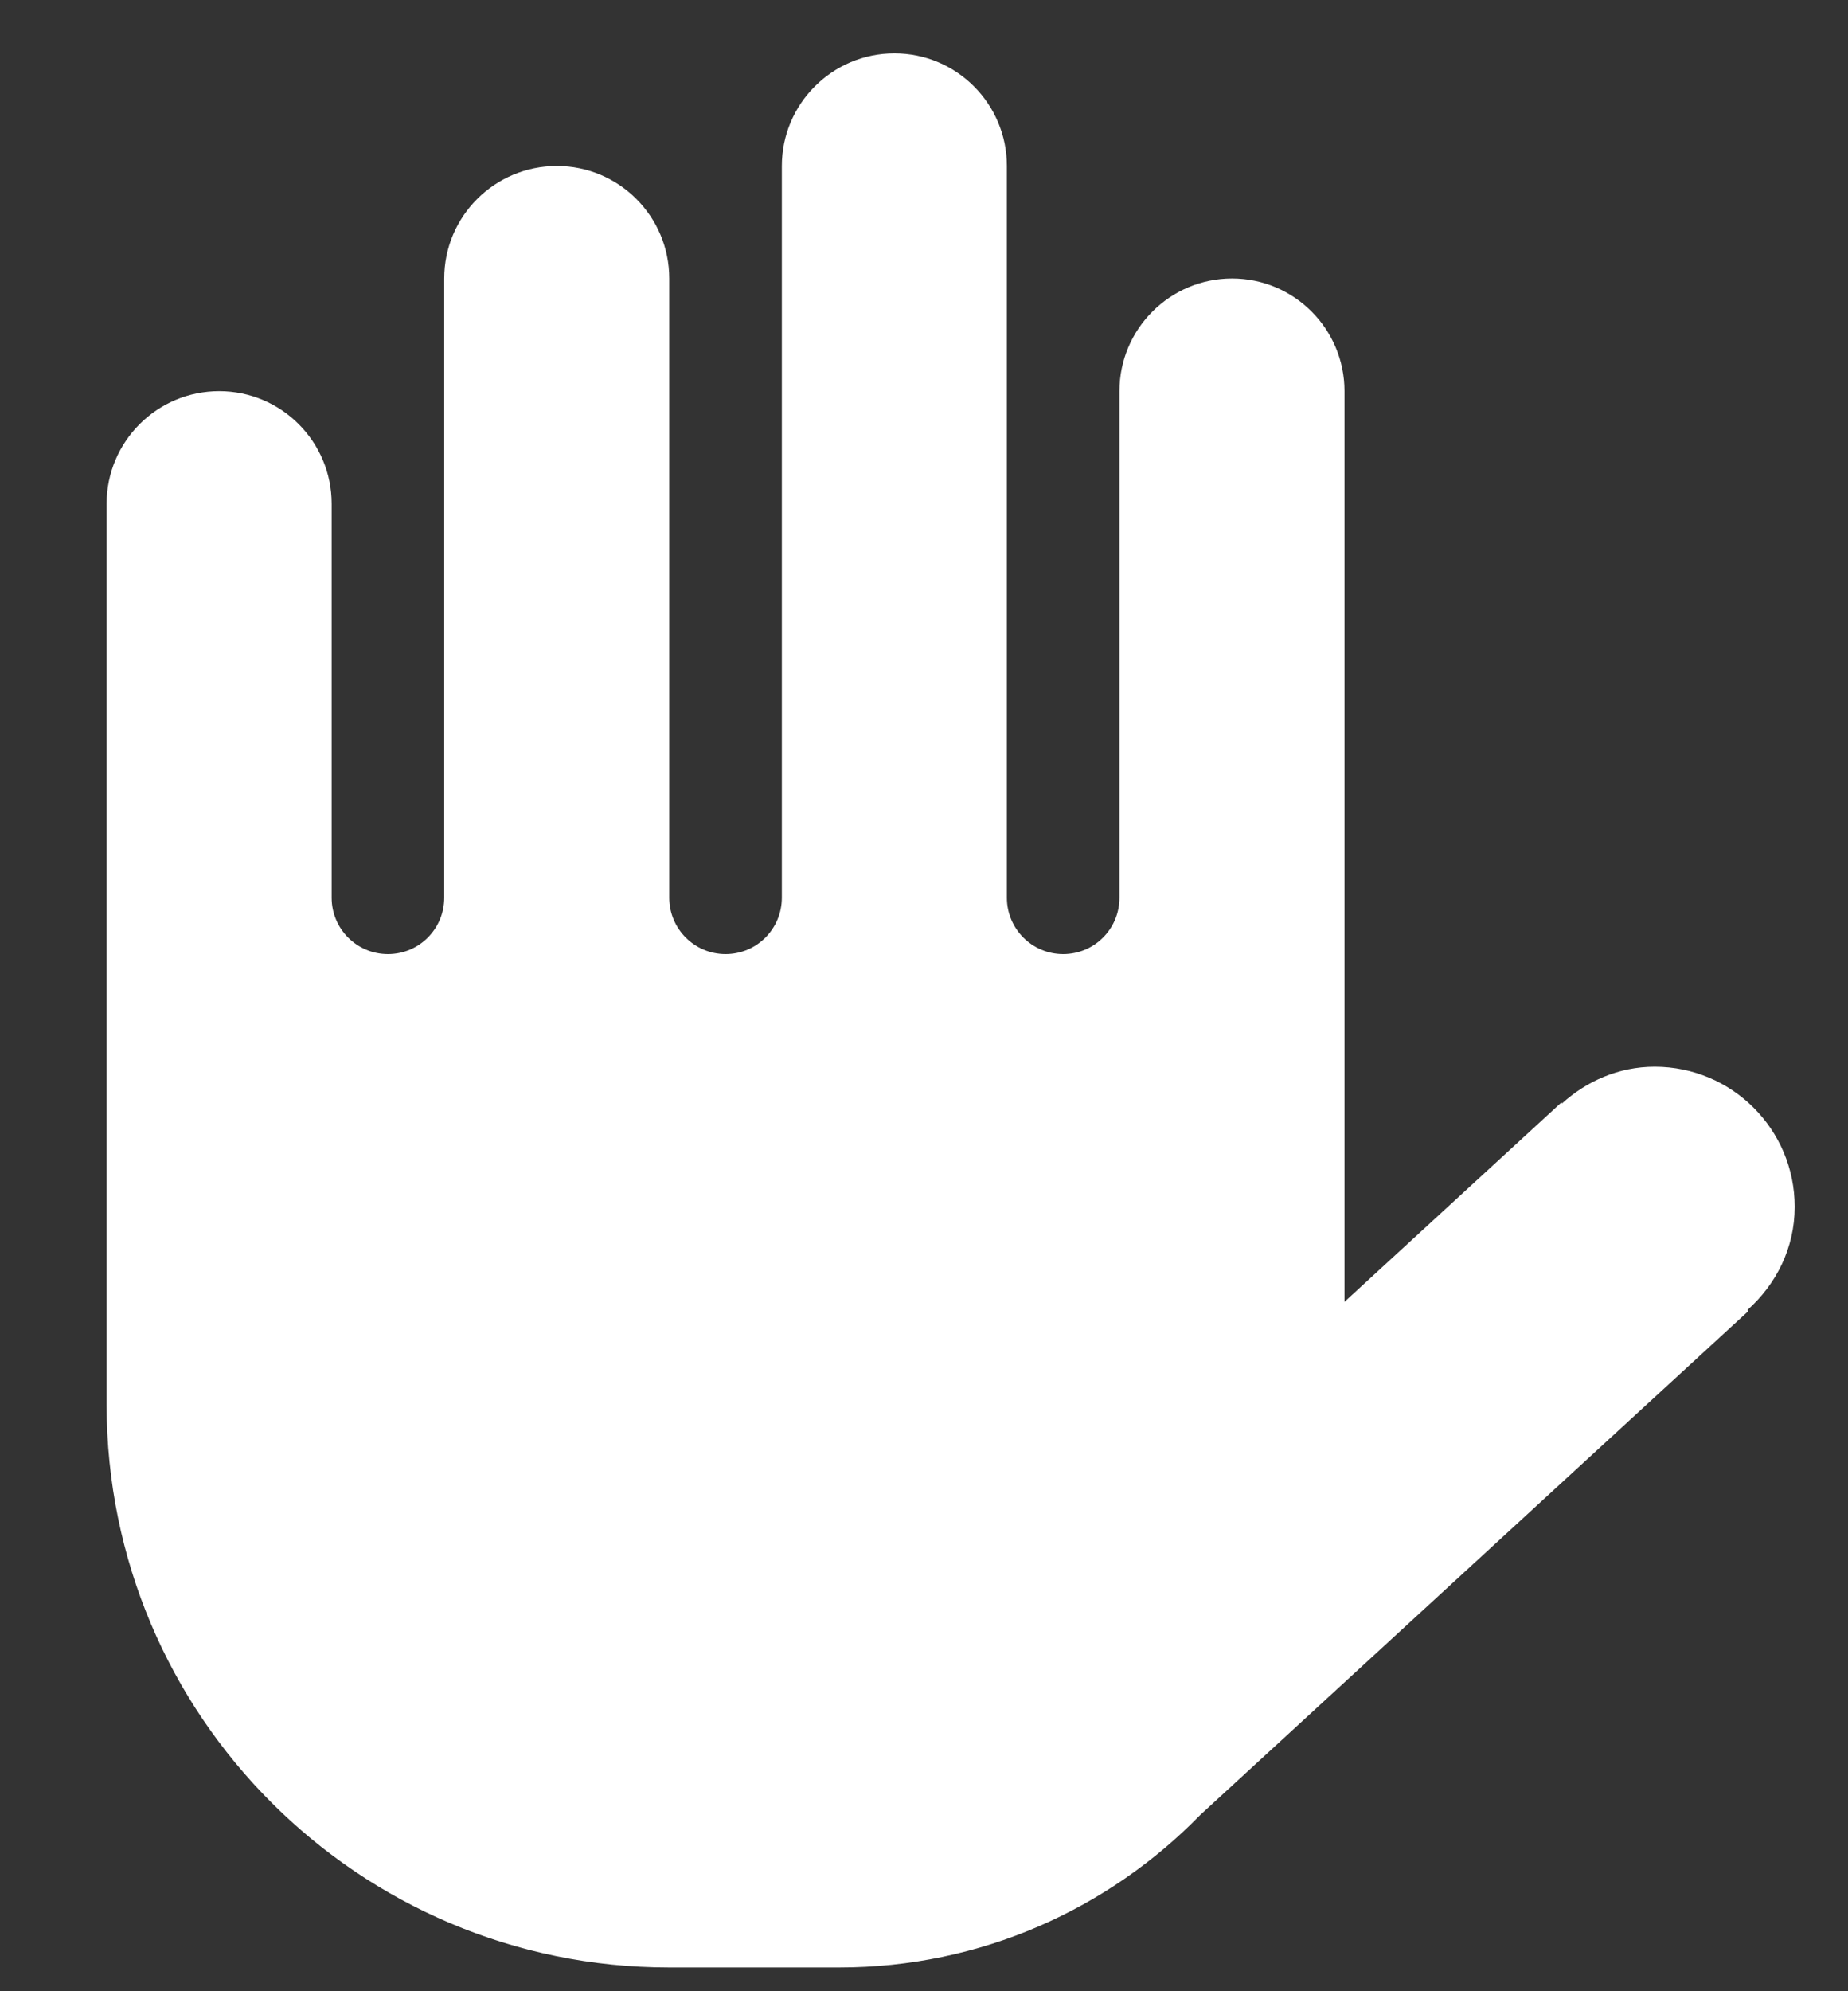 <svg width="13" height="14" viewBox="0 0 13 14" fill="none" xmlns="http://www.w3.org/2000/svg">
  <rect x="0" y="0" width="13" height="14" fill="#333333" stroke="none"/>
  <path d="M6.292 0.375C6.729 0.375 7.083 0.73 7.083 1.167V6.312C7.083 6.531 7.261 6.708 7.479 6.708C7.698 6.708 7.875 6.531 7.875 6.312V2.75C7.875 2.313 8.23 1.958 8.667 1.958C9.104 1.958 9.458 2.313 9.458 2.75V6.312V7.5V9.153L10.983 7.752L10.988 7.758C11.162 7.601 11.387 7.5 11.64 7.5C12.184 7.5 12.625 7.941 12.625 8.485C12.625 8.776 12.494 9.03 12.293 9.21L12.299 9.218L8.444 12.76C7.799 13.421 6.9 13.833 5.904 13.833H4.708C2.523 13.833 0.75 12.061 0.75 9.875V9.083V6.312V3.542C0.75 3.105 1.105 2.75 1.542 2.75C1.979 2.75 2.333 3.105 2.333 3.542V6.312C2.333 6.531 2.511 6.708 2.729 6.708C2.948 6.708 3.125 6.531 3.125 6.312V1.958C3.125 1.521 3.48 1.167 3.917 1.167C4.354 1.167 4.708 1.521 4.708 1.958V6.312C4.708 6.531 4.886 6.708 5.104 6.708C5.323 6.708 5.5 6.531 5.5 6.312V1.167C5.5 0.73 5.855 0.375 6.292 0.375Z" fill="#FFFFFF"/>
</svg>
